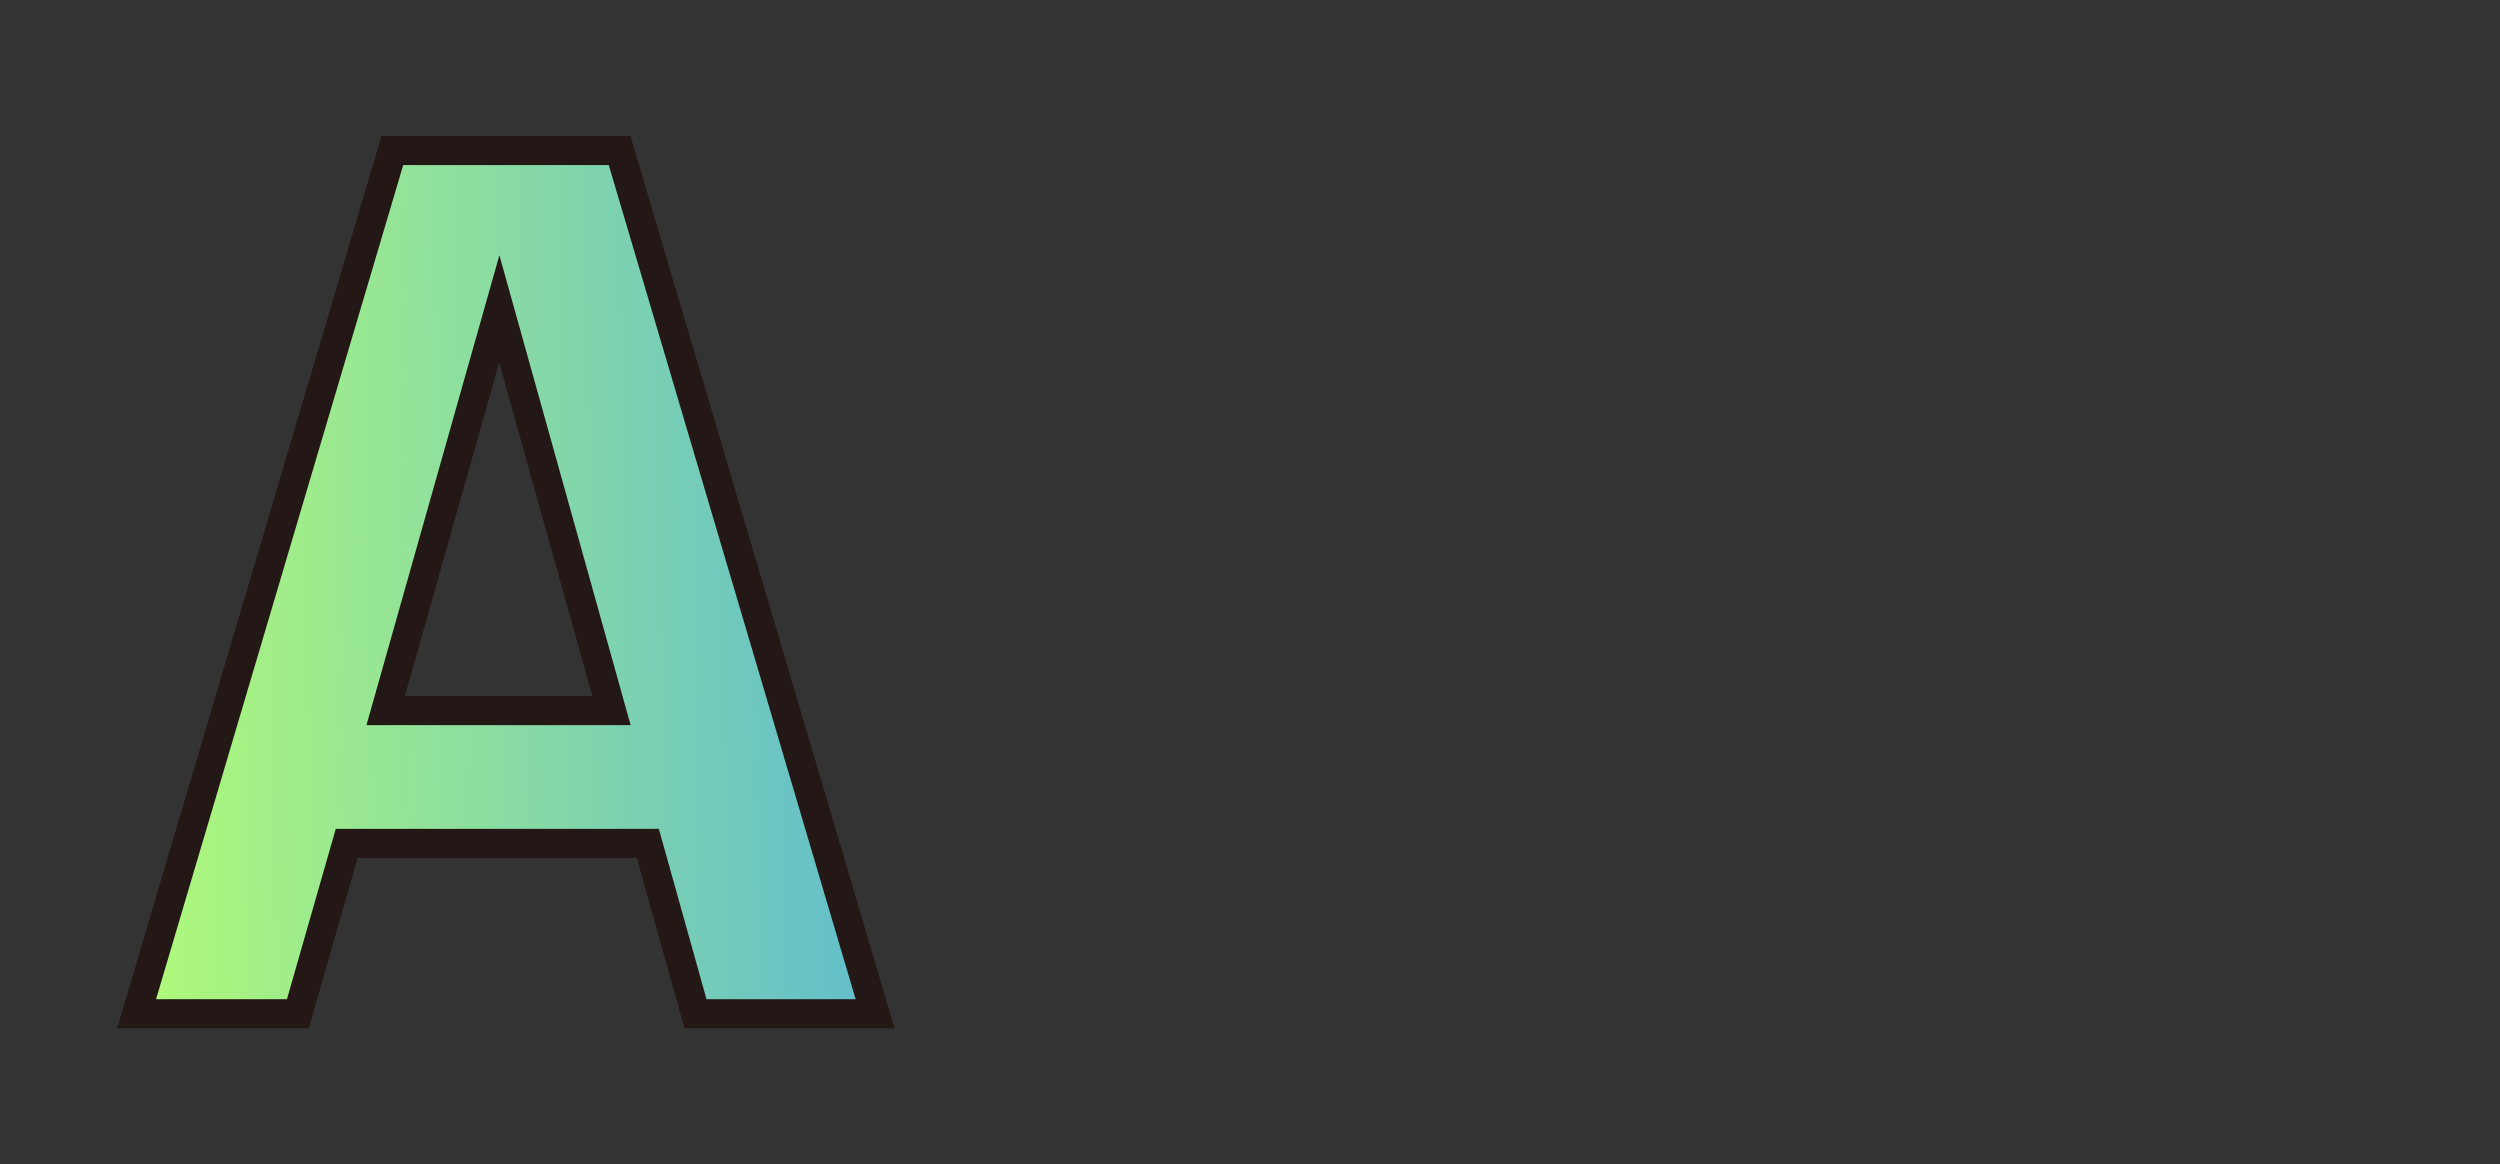 <?xml version="1.0" encoding="UTF-8"?>
<svg id="_레이어_2" data-name="레이어 2" xmlns="http://www.w3.org/2000/svg" xmlns:xlink="http://www.w3.org/1999/xlink" viewBox="0 0 86.02 40.06">
  <rect x="0" y="0" width="86.02" height="40.06" fill="#333333" stroke="none"/>
  <defs>
    <style>
      .cls-1 {
        fill: url(#_새_그라디언트_견본_2);
      }

      .cls-1, .cls-2 {
        stroke: #231815;
        stroke-miterlimit: 10;
      }

      .cls-3 {
        clip-path: url(#clippath);
      }

      .cls-2 {
        fill: none;
      }
    </style>
    <clipPath id="clippath">
      <path class="cls-2" d="M23.93,34.88l-1.64-5.86h-10.36l-1.68,5.86h-5.55L13.5,5.18h7.82l8.79,29.7h-6.18ZM17.18,10.63l-3.91,13.82h7.77l-3.86-13.82Z"/>
    </clipPath>
    <linearGradient id="_새_그라디언트_견본_2" data-name="새 그라디언트 견본 2" x1="2.32" y1="20.5" x2="86.54" y2="19.53" gradientUnits="userSpaceOnUse">
      <stop offset="0" stop-color="#b7ff71"/>
      <stop offset=".51" stop-color="#39f"/>
      <stop offset="1" stop-color="#f3c"/>
    </linearGradient>
  </defs>
  <g id="_레이어_1-2" data-name="레이어 1">
    <g>
      <g class="cls-3">
        <rect class="cls-1" x=".5" y=".5" width="85.02" height="39.06"/>
      </g>
      <path class="cls-2" d="M23.93,34.88l-1.64-5.86h-10.36l-1.68,5.86h-5.55L13.5,5.18h7.82l8.79,29.7h-6.18ZM17.18,10.63l-3.91,13.82h7.77l-3.86-13.82Z"/>
    </g>
  </g>
</svg>
